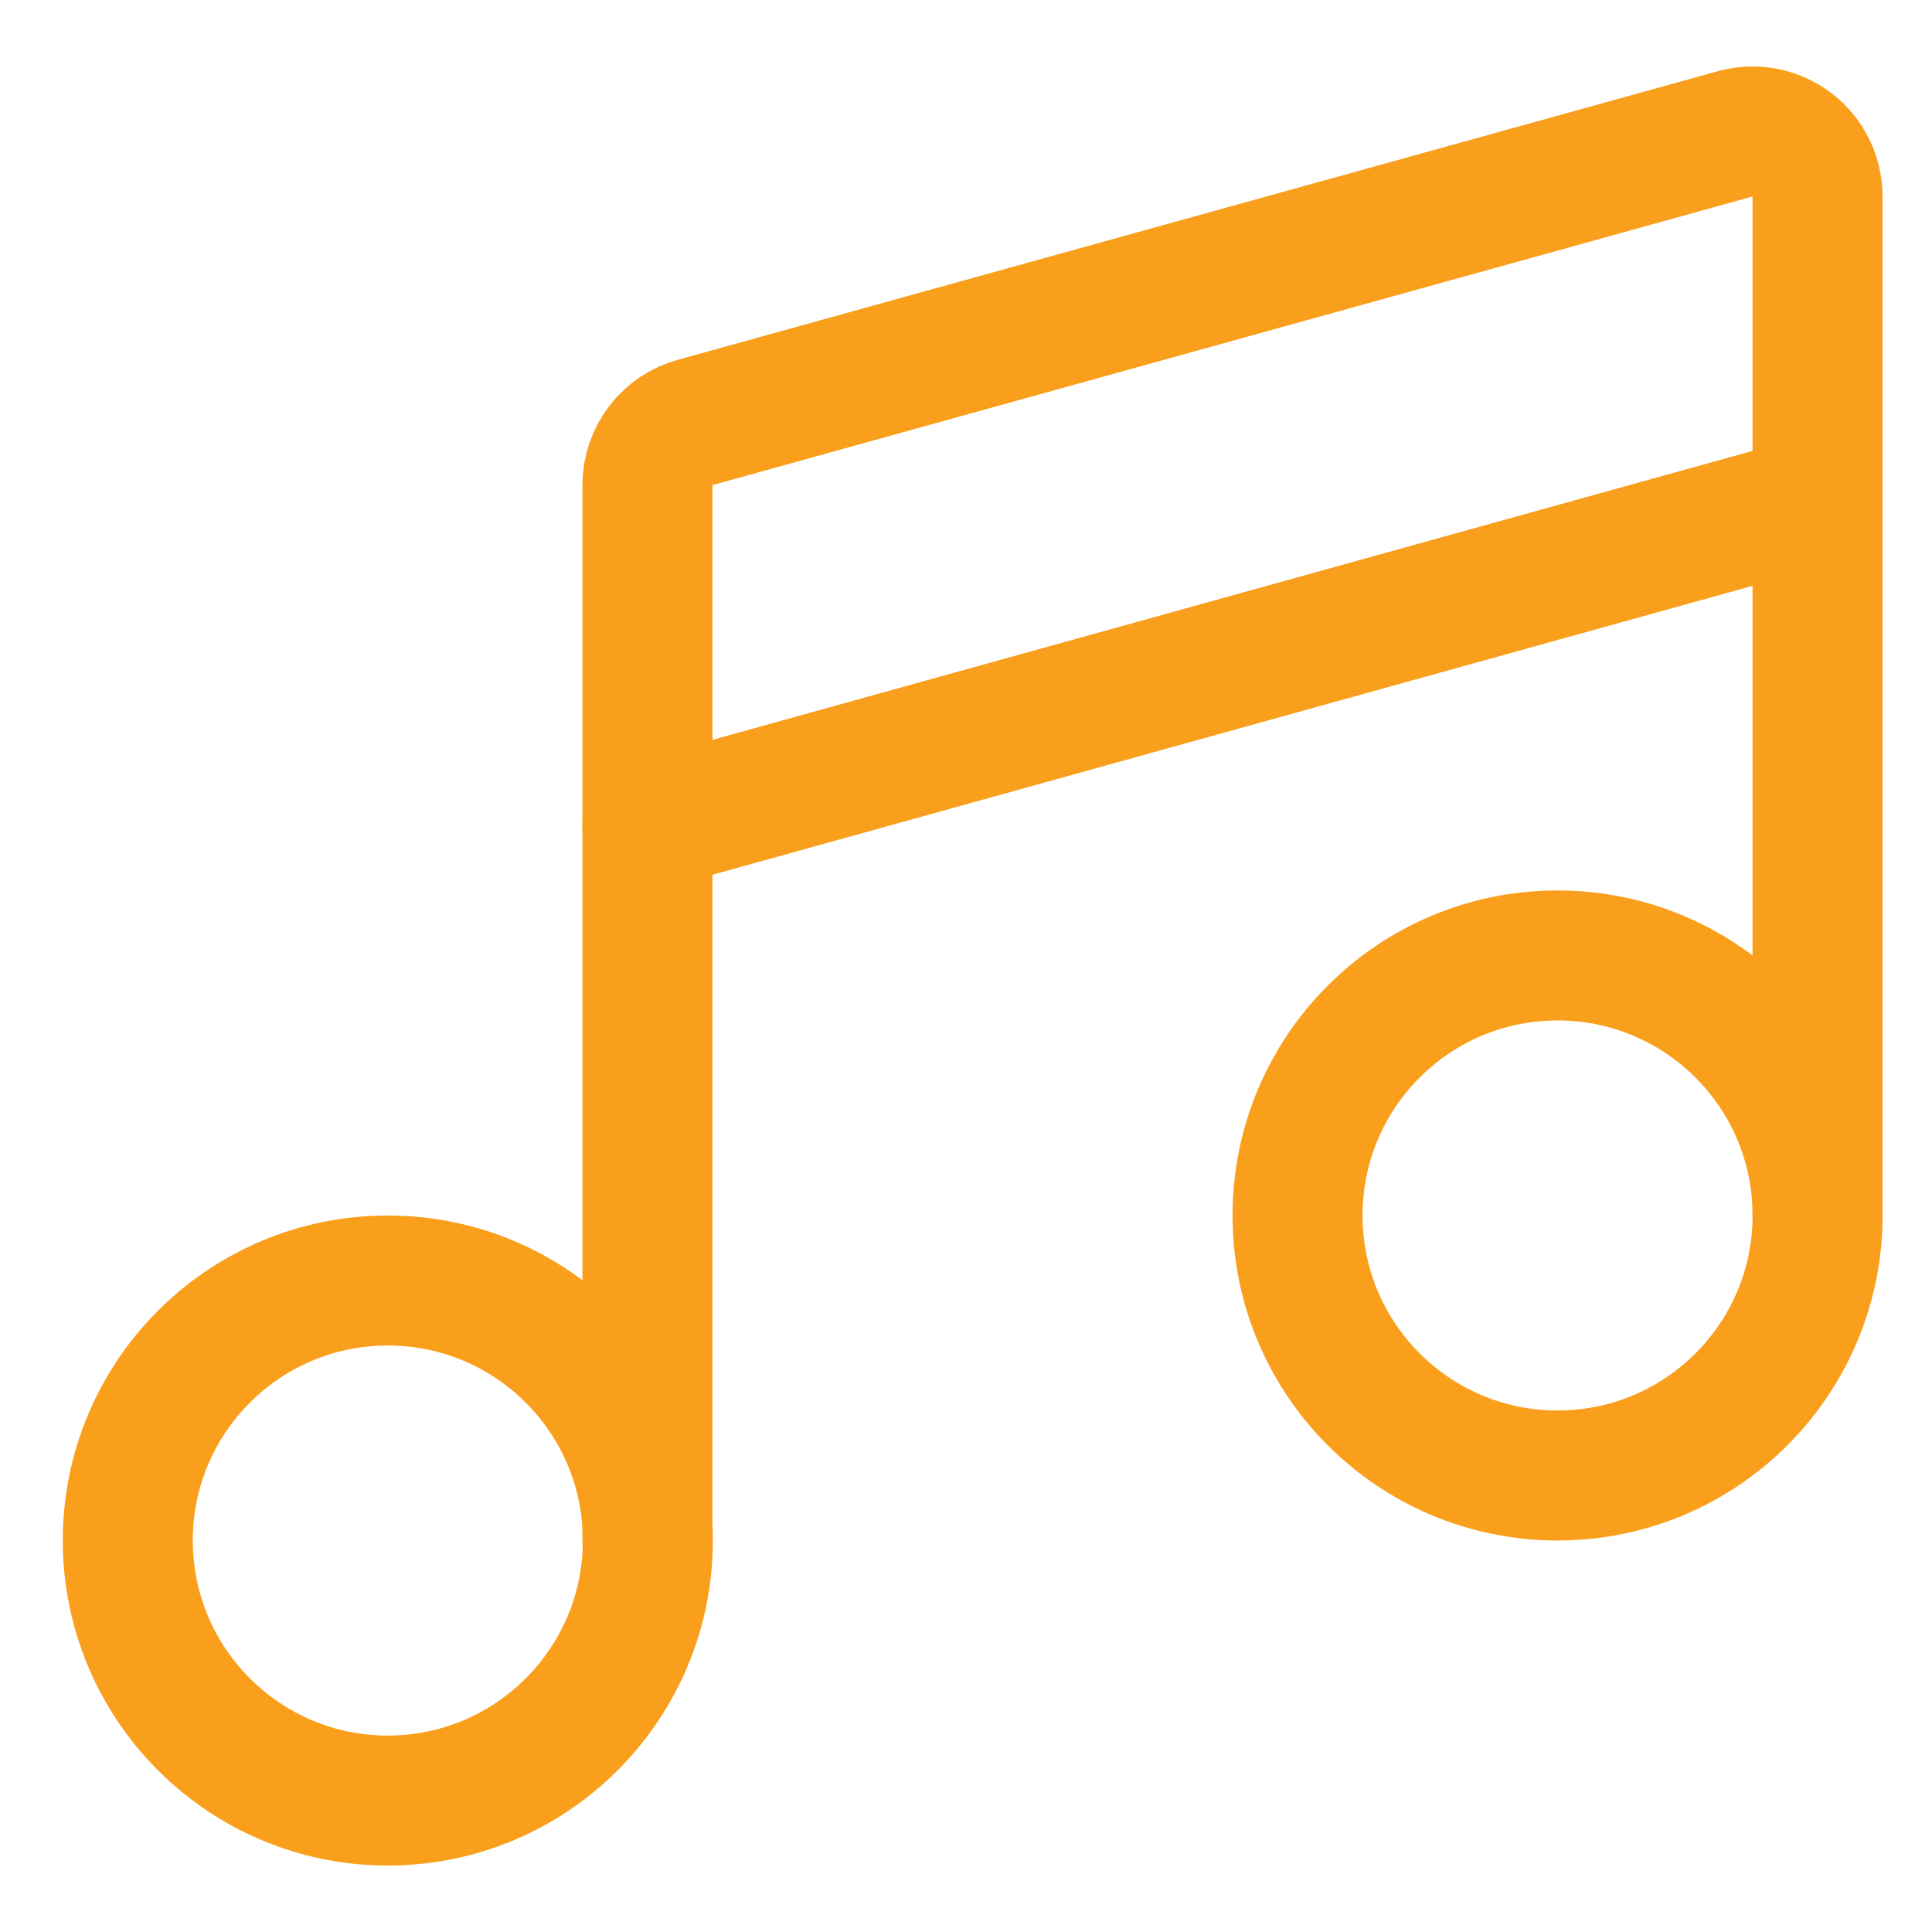 <svg width="28" height="28" viewBox="0 0 28 28" fill="none" xmlns="http://www.w3.org/2000/svg">
<path d="M5.62 26.095C7.701 26.095 9.389 24.407 9.389 22.326C9.389 20.245 7.701 18.558 5.62 18.558C3.539 18.558 1.852 20.245 1.852 22.326C1.852 24.407 3.539 26.095 5.62 26.095Z" stroke="#F99F1B" stroke-width="1.884" stroke-linecap="round" stroke-linejoin="round"/>
<path d="M22.573 21.384C24.654 21.384 26.342 19.697 26.342 17.615C26.342 15.534 24.654 13.847 22.573 13.847C20.492 13.847 18.805 15.534 18.805 17.615C18.805 19.697 20.492 21.384 22.573 21.384Z" stroke="#F99F1B" stroke-width="1.884" stroke-linecap="round" stroke-linejoin="round"/>
<path d="M26.341 17.615V2.842C26.34 2.698 26.306 2.556 26.242 2.427C26.178 2.298 26.085 2.185 25.97 2.098C25.855 2.011 25.722 1.951 25.581 1.923C25.439 1.895 25.293 1.9 25.154 1.938L10.08 6.121C9.881 6.174 9.705 6.292 9.579 6.455C9.453 6.619 9.384 6.819 9.383 7.025V22.325" stroke="#F99F1B" stroke-width="1.884" stroke-linecap="round" stroke-linejoin="round"/>
<path d="M9.383 11.962L26.341 7.251" stroke="#F99F1B" stroke-width="1.884" stroke-linecap="round" stroke-linejoin="round"/>
</svg>
